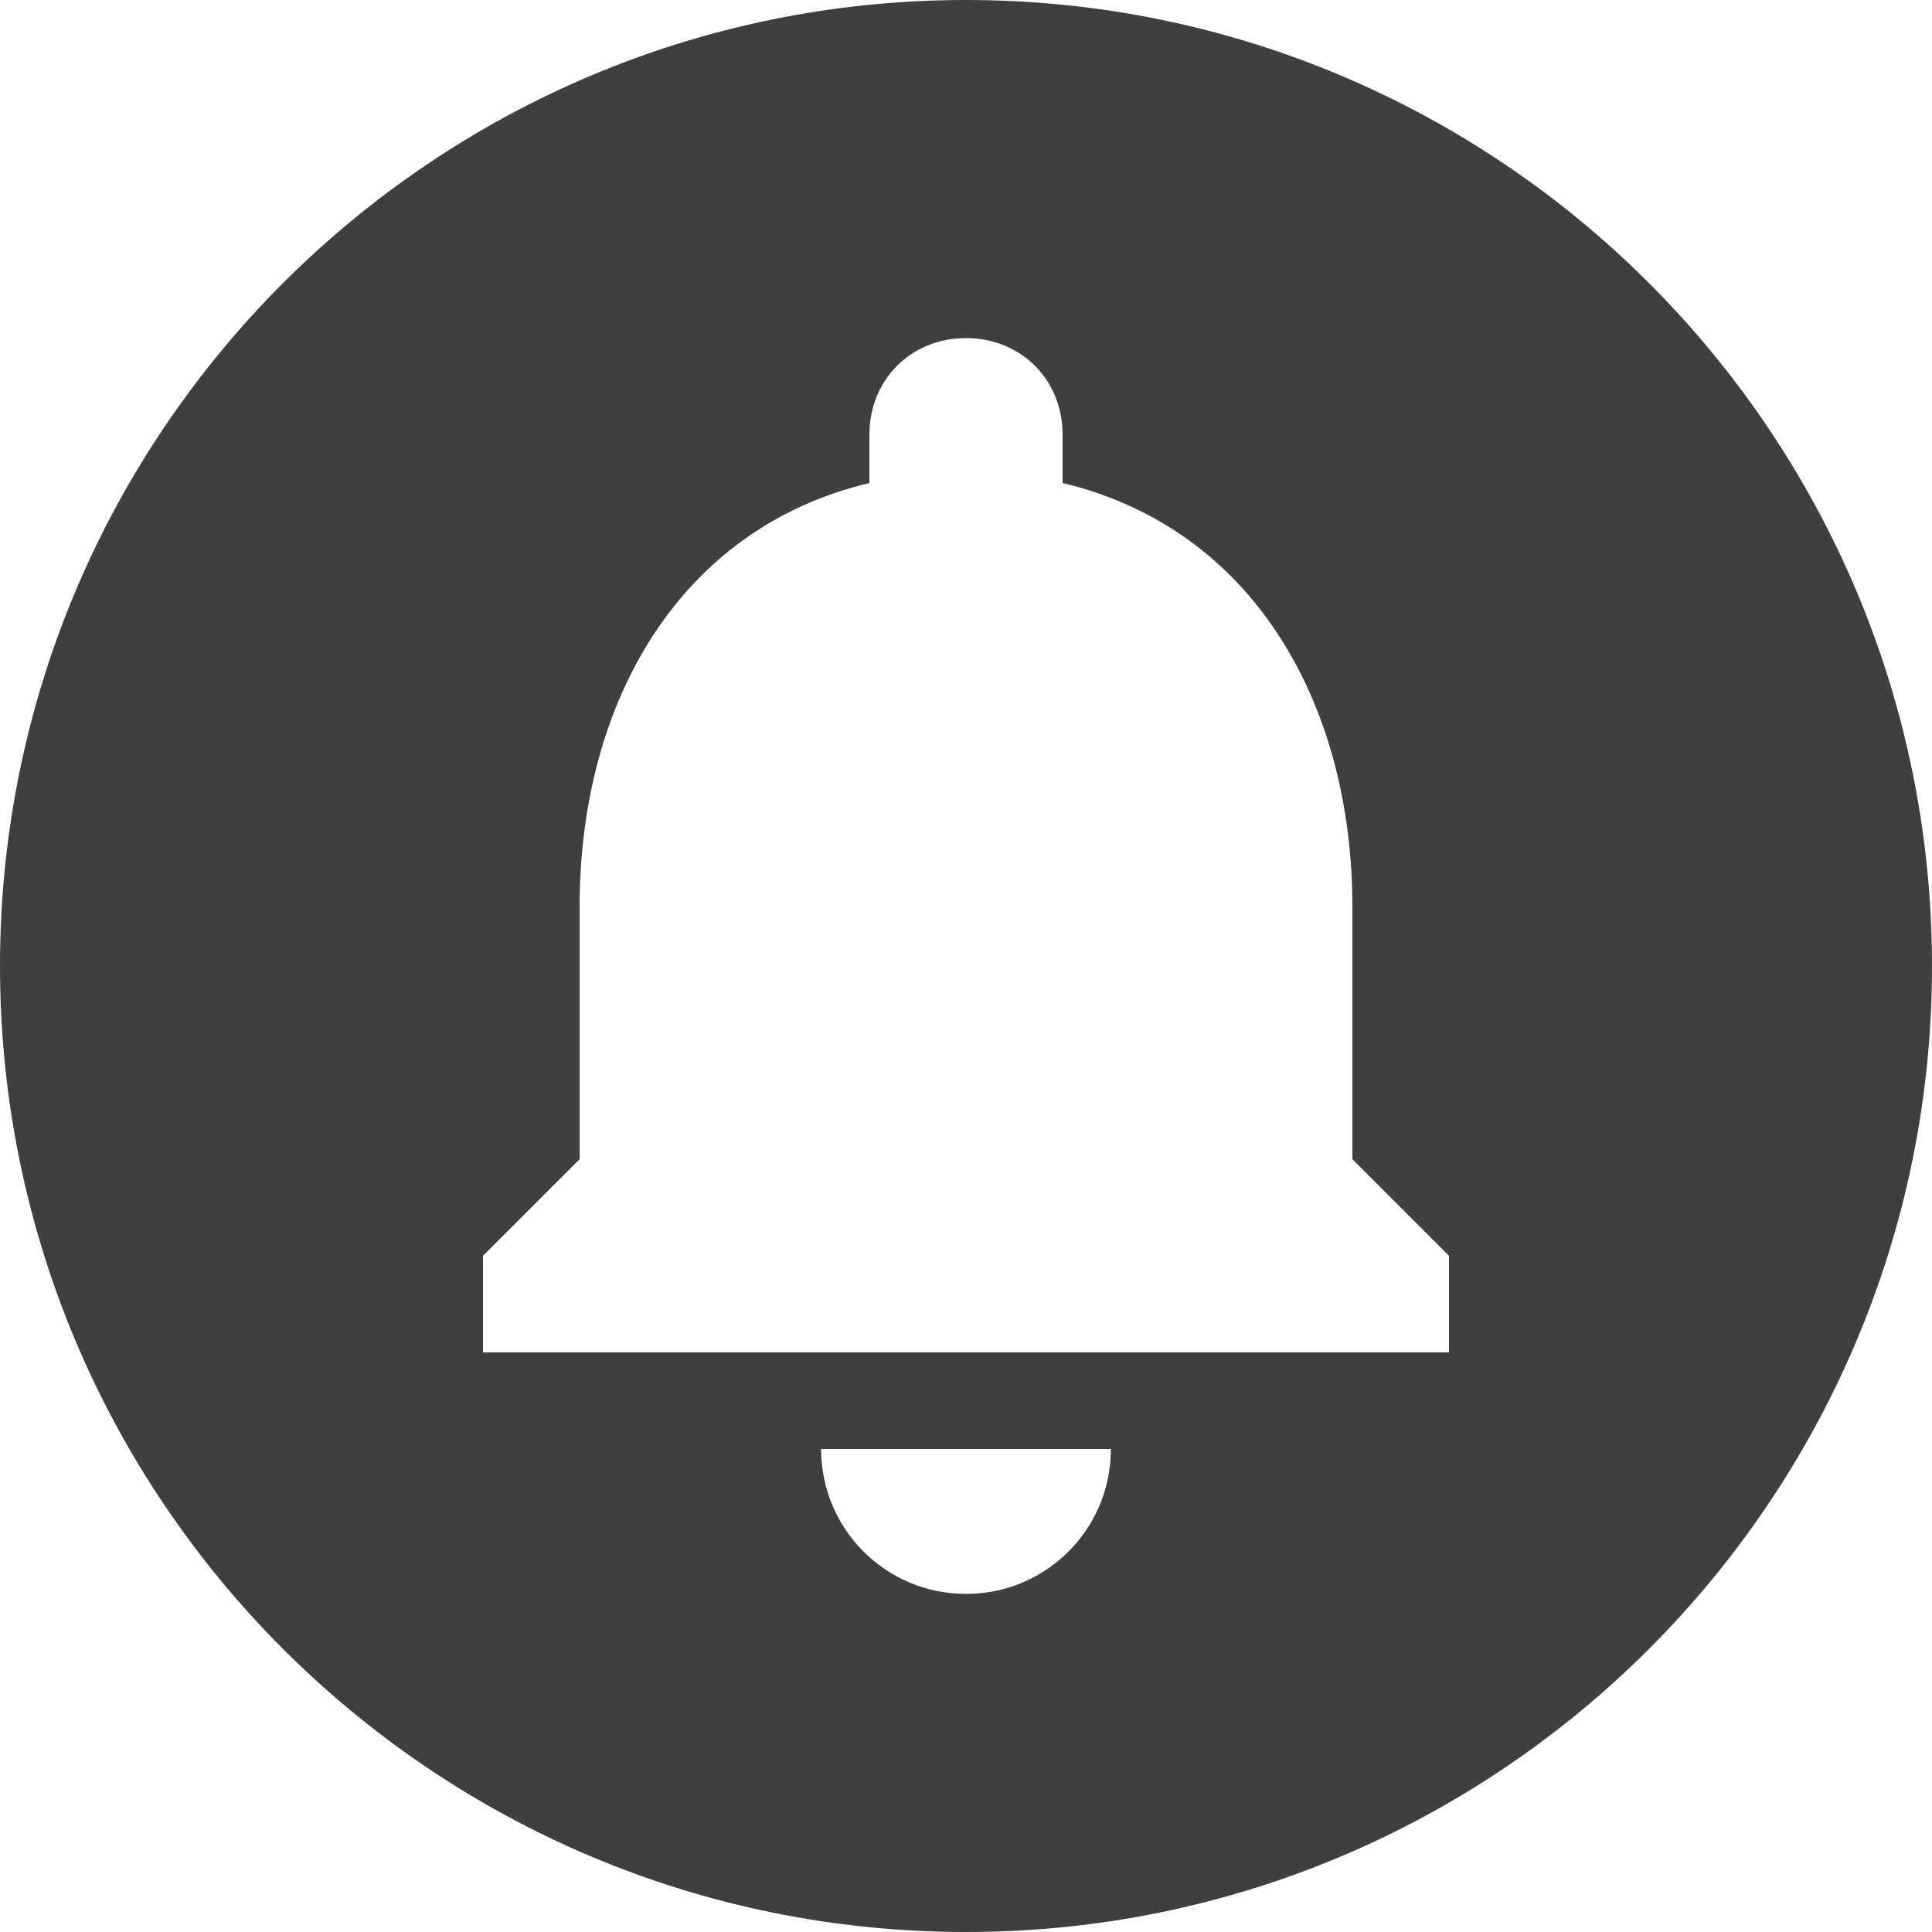 <svg width="20" height="20" viewBox="0 0 20 20" fill="none" xmlns="http://www.w3.org/2000/svg">
<path d="M10 0C4.48 0 0 4.48 0 10C0 15.52 4.48 20 10 20C15.52 20 20 15.52 20 10C20 4.48 15.52 0 10 0ZM10 16.5C9.17 16.5 8.5 15.83 8.5 15H11.5C11.5 15.83 10.83 16.5 10 16.5ZM15 14H5V13L6 12V9.39C6 7.27 7.03 5.47 9 5V4.5C9 3.93 9.43 3.5 10 3.5C10.57 3.5 11 3.93 11 4.5V5C12.97 5.47 14 7.28 14 9.39V12L15 13V14Z" fill="#3F3F3F"/>
</svg>
